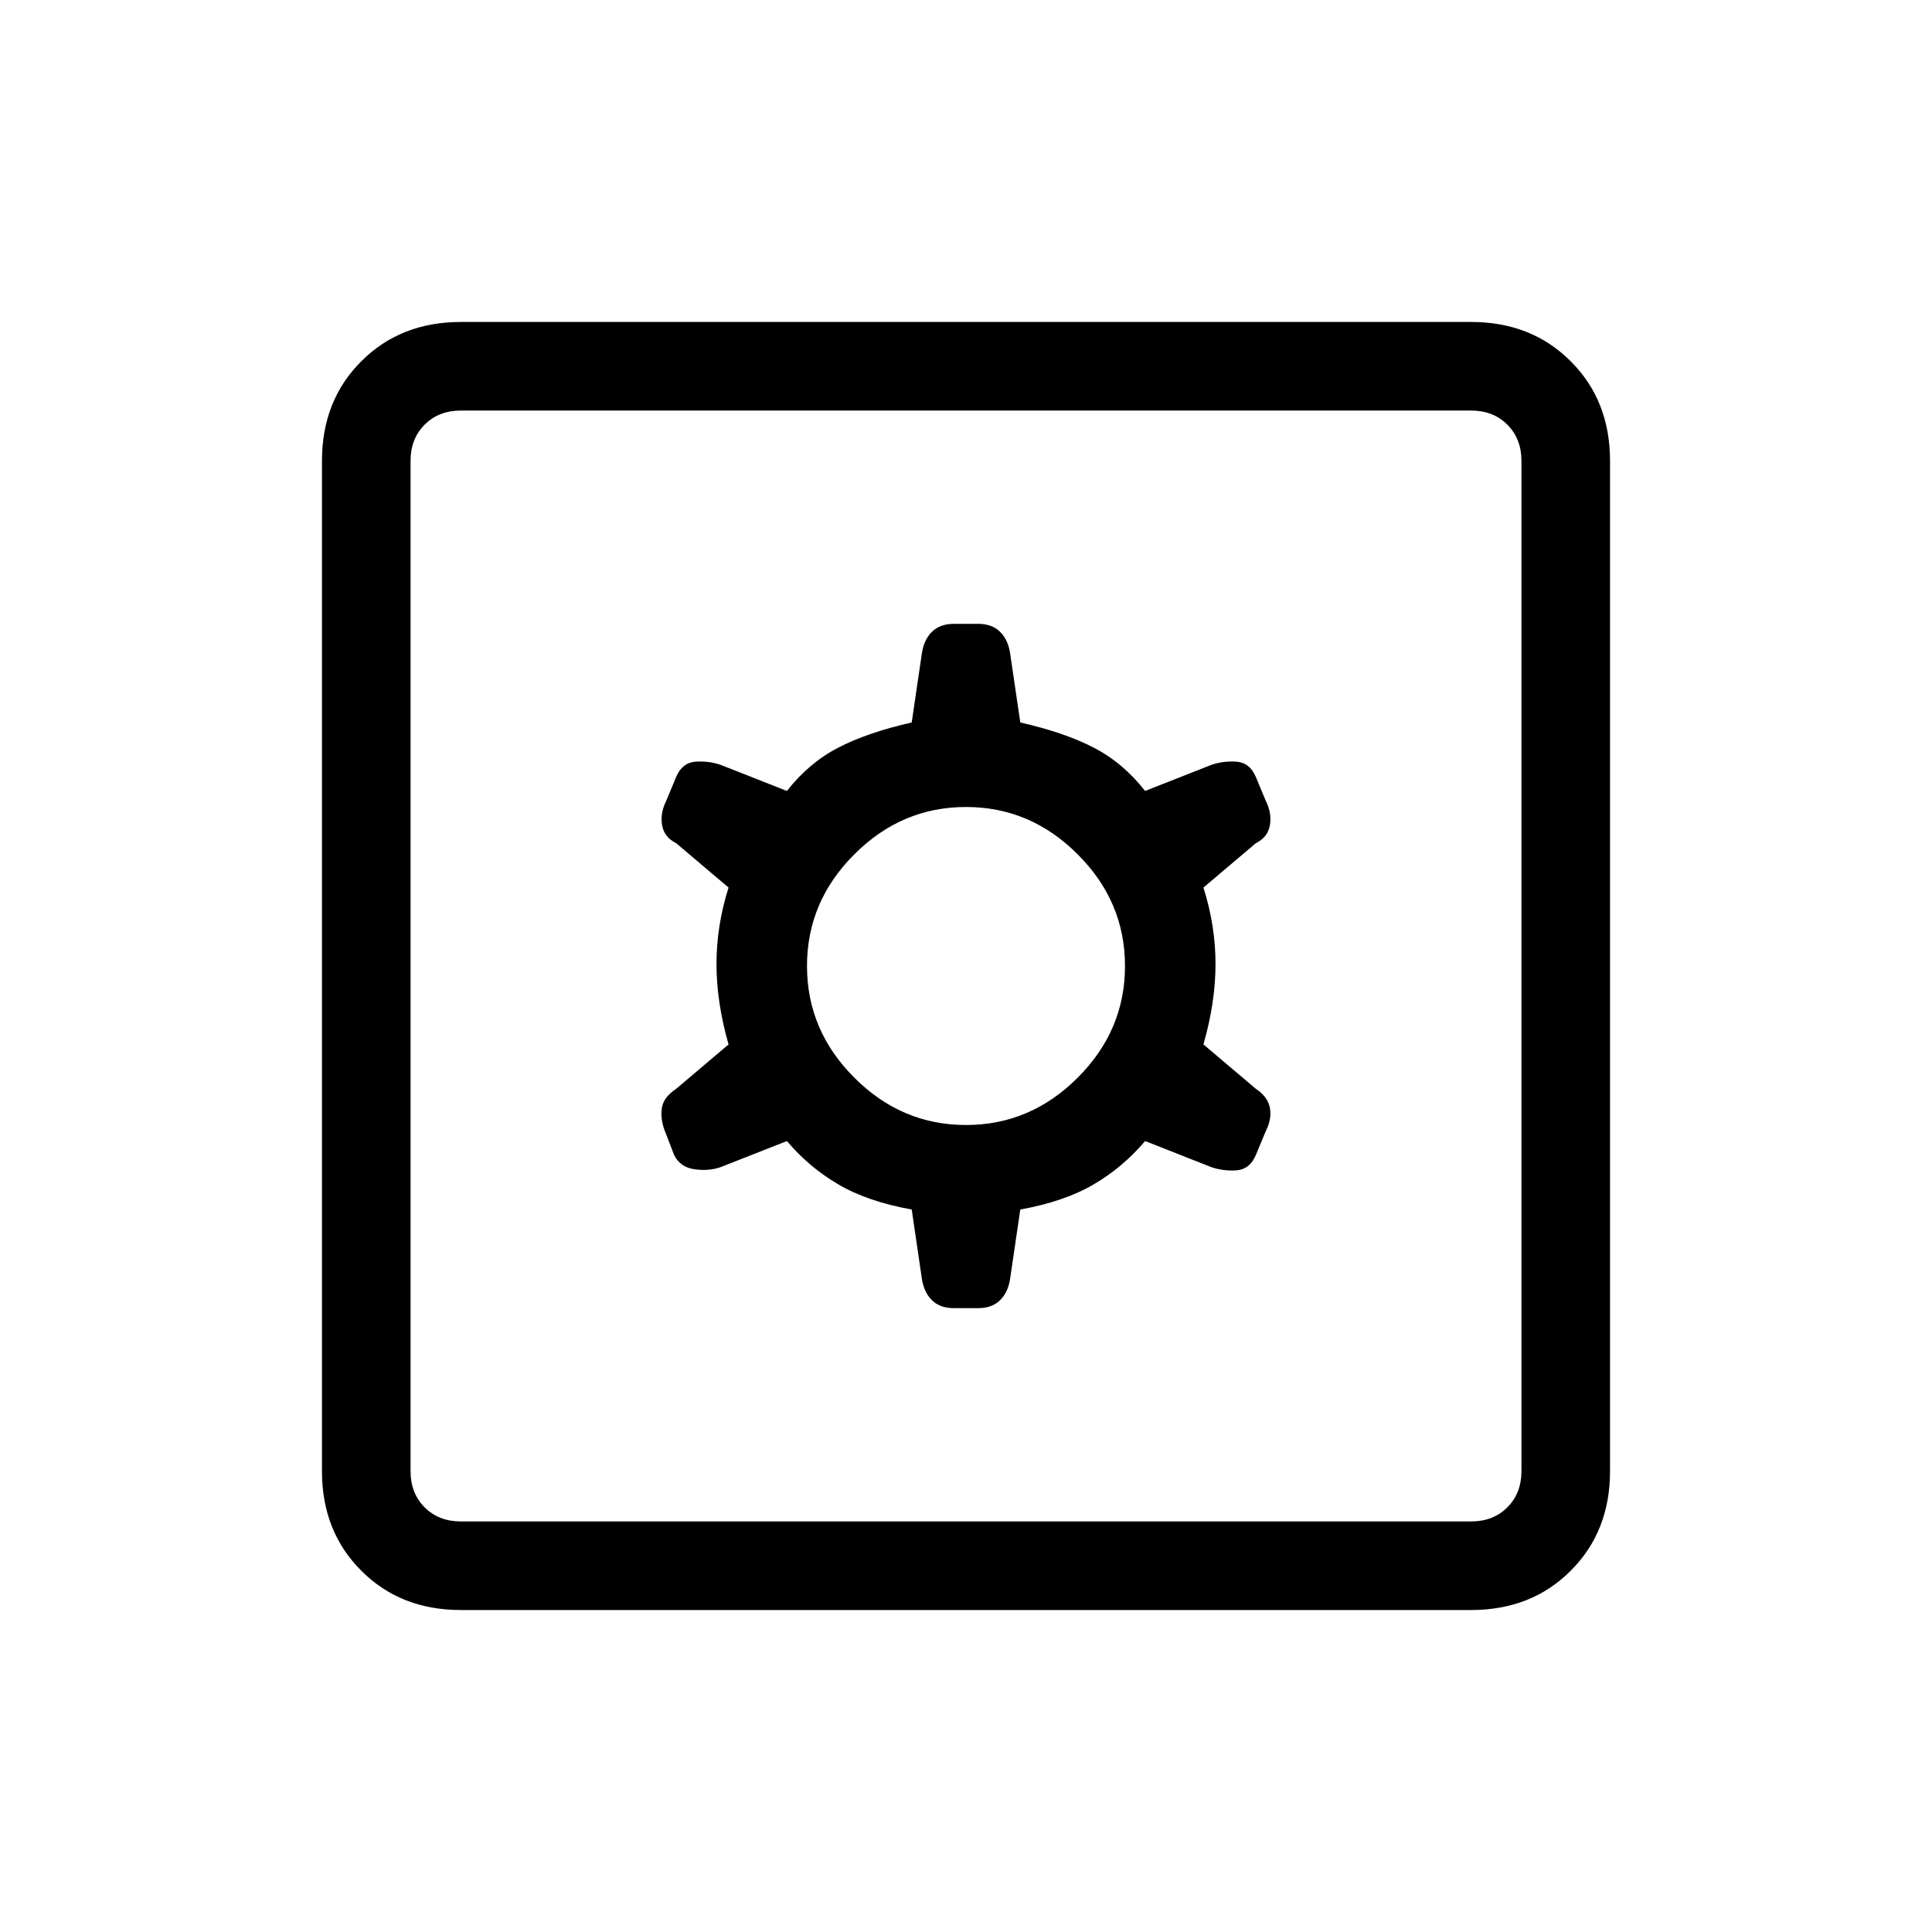 <svg xmlns="http://www.w3.org/2000/svg" height="20" width="20"><path d="M4.771 16.667q-.625 0-1.031-.407-.407-.406-.407-1.031V4.771q0-.625.407-1.031.406-.407 1.031-.407h10.458q.625 0 1.031.407.407.406.407 1.031v10.458q0 .625-.407 1.031-.406.407-1.031.407Zm0-.917h10.458q.229 0 .375-.146t.146-.375V4.771q0-.229-.146-.375t-.375-.146H4.771q-.229 0-.375.146t-.146.375v10.458q0 .229.146.375t.375.146Zm5.104-2.208h.25q.146 0 .229-.084.084-.083.104-.229l.104-.708q.459-.083.761-.261.302-.177.531-.448l.688.271q.125.042.26.032.136-.011.198-.157l.104-.25q.063-.125.042-.239-.021-.115-.146-.198l-.542-.459q.125-.437.125-.833 0-.396-.125-.791L13 8.729q.125-.062.146-.187.021-.125-.042-.25L13 8.042q-.062-.146-.198-.157-.135-.01-.26.032l-.688.271q-.229-.292-.531-.448-.302-.157-.761-.261l-.104-.708q-.02-.146-.104-.229-.083-.084-.229-.084h-.25q-.146 0-.229.084-.084.083-.104.229l-.104.708q-.459.104-.761.261-.302.156-.531.448l-.688-.271q-.125-.042-.26-.032-.136.011-.198.157l-.104.25q-.063.125-.042.25.021.125.146.187l.542.459q-.125.395-.125.791t.125.833L7 11.271q-.125.083-.146.187-.021.104.021.23l.104.27q.063.125.209.146.145.021.27-.021l.688-.271q.229.271.531.448.302.178.761.261l.104.708q.02.146.104.229.083.084.229.084ZM10 11.646q-.667 0-1.156-.49-.49-.489-.49-1.156 0-.667.49-1.156.489-.49 1.156-.49.667 0 1.156.49.49.489.49 1.156 0 .667-.49 1.156-.489.49-1.156.49ZM4.25 15.75V4.25 15.75Z"/></svg>